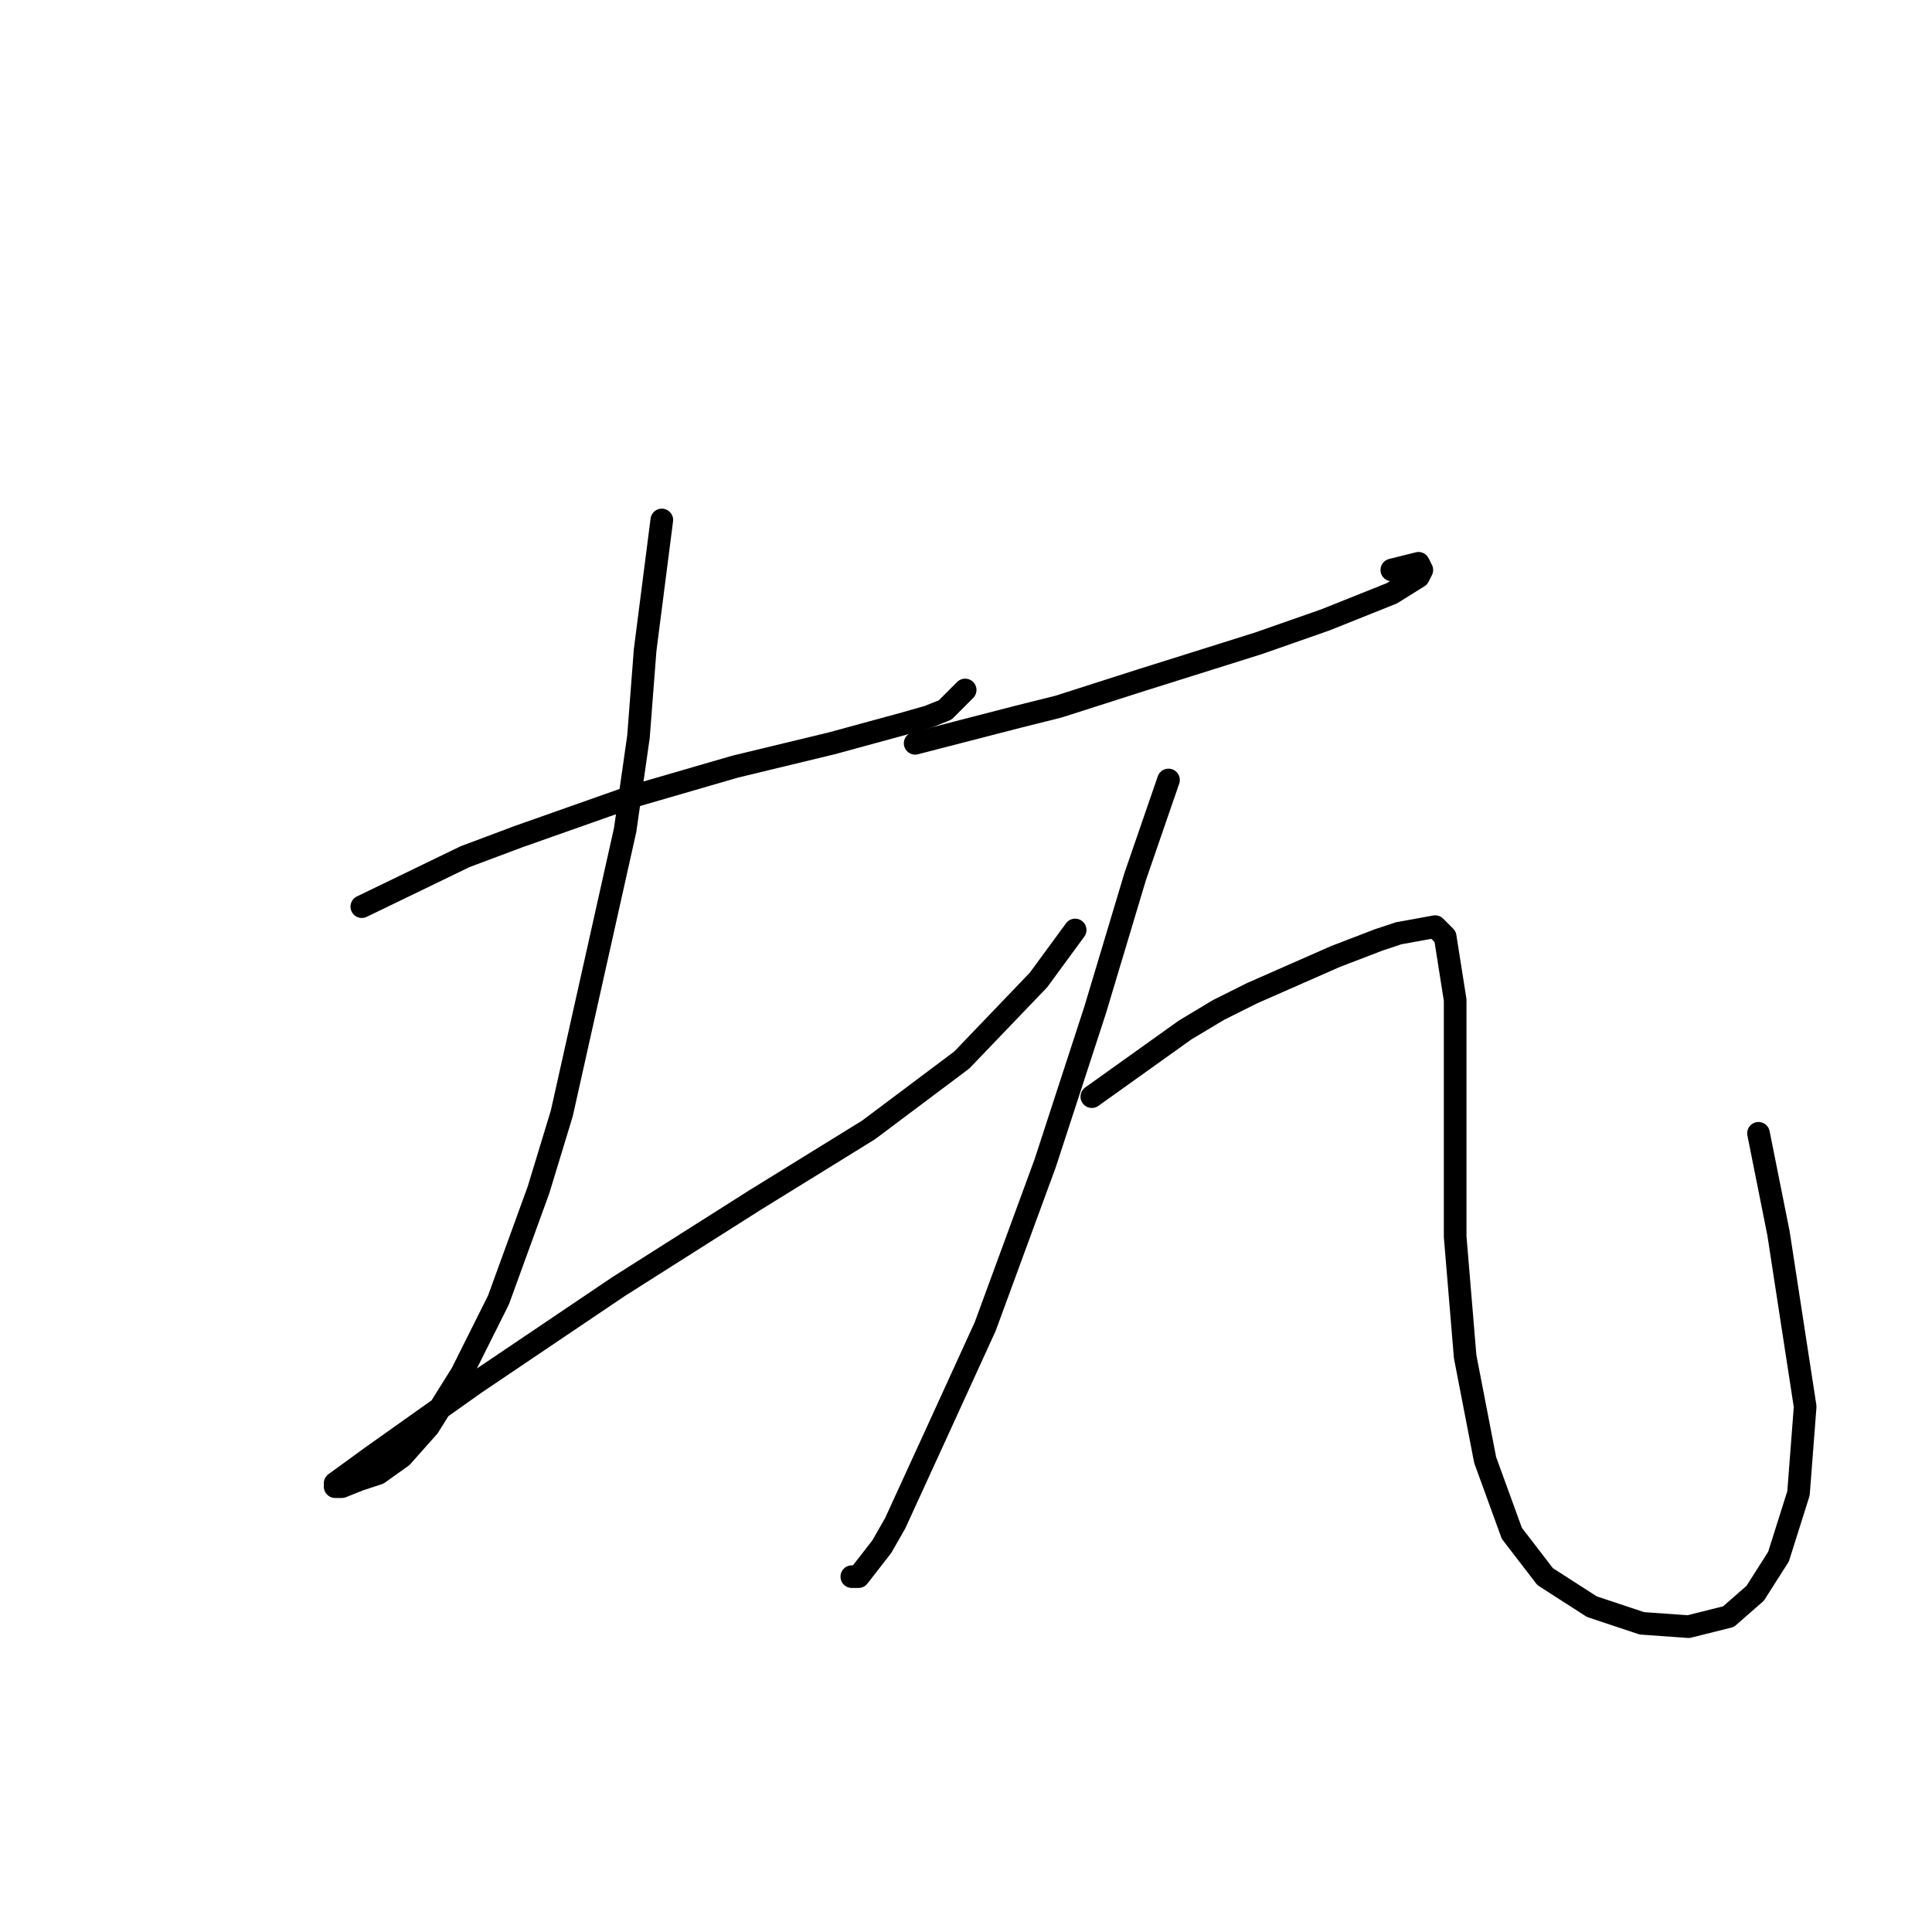 <?xml version="1.0" standalone="no"?>
    <svg width="256" height="256" xmlns="http://www.w3.org/2000/svg" version="1.1">
    <polyline stroke="black" stroke-width="3" stroke-linecap="round" fill="transparent" stroke-linejoin="round" points="47.942 120.135 61.634 113.509 68.701 110.859 76.21 108.209 83.719 105.559 97.411 101.584 110.22 98.492 119.937 95.842 123.029 94.958 125.237 94.075 127.888 91.425 127.888 91.425 " />
        <polyline stroke="black" stroke-width="3" stroke-linecap="round" fill="transparent" stroke-linejoin="round" points="87.694 68.899 85.485 86.125 84.602 97.609 82.835 109.976 74.443 147.519 71.351 157.678 66.051 172.254 61.193 181.971 56.776 189.038 53.242 193.013 50.15 195.222 47.5 196.105 45.292 196.989 44.408 196.989 44.408 196.547 49.267 193.013 62.959 183.296 81.952 170.487 100.061 159.003 115.079 149.728 127.446 140.452 137.605 129.852 142.463 123.227 142.463 123.227 " />
        <polyline stroke="black" stroke-width="3" stroke-linecap="round" fill="transparent" stroke-linejoin="round" points="121.262 98.492 134.955 94.958 140.255 93.633 151.297 90.1 166.756 85.241 175.59 82.149 182.215 79.499 184.424 78.616 187.957 76.408 188.399 75.524 187.957 74.641 184.424 75.524 184.424 75.524 " />
        <polyline stroke="black" stroke-width="3" stroke-linecap="round" fill="transparent" stroke-linejoin="round" points="154.831 103.351 150.414 116.16 145.113 133.827 138.488 154.145 130.538 175.788 123.471 191.247 118.612 201.847 116.845 204.939 113.754 208.914 112.87 208.914 112.87 208.914 " />
        <polyline stroke="black" stroke-width="3" stroke-linecap="round" fill="transparent" stroke-linejoin="round" points="144.672 145.311 157.039 136.477 161.456 133.827 165.873 131.619 176.915 126.76 182.657 124.552 185.307 123.668 190.166 122.785 191.491 124.11 192.816 132.502 192.816 147.961 192.816 163.862 194.141 179.763 196.791 193.455 200.325 203.172 204.742 208.914 210.925 212.889 217.55 215.098 223.734 215.54 229.034 214.214 232.568 211.123 235.66 206.264 238.31 197.872 239.193 186.388 235.66 163.42 233.01 150.17 233.01 150.17 " />
        </svg>